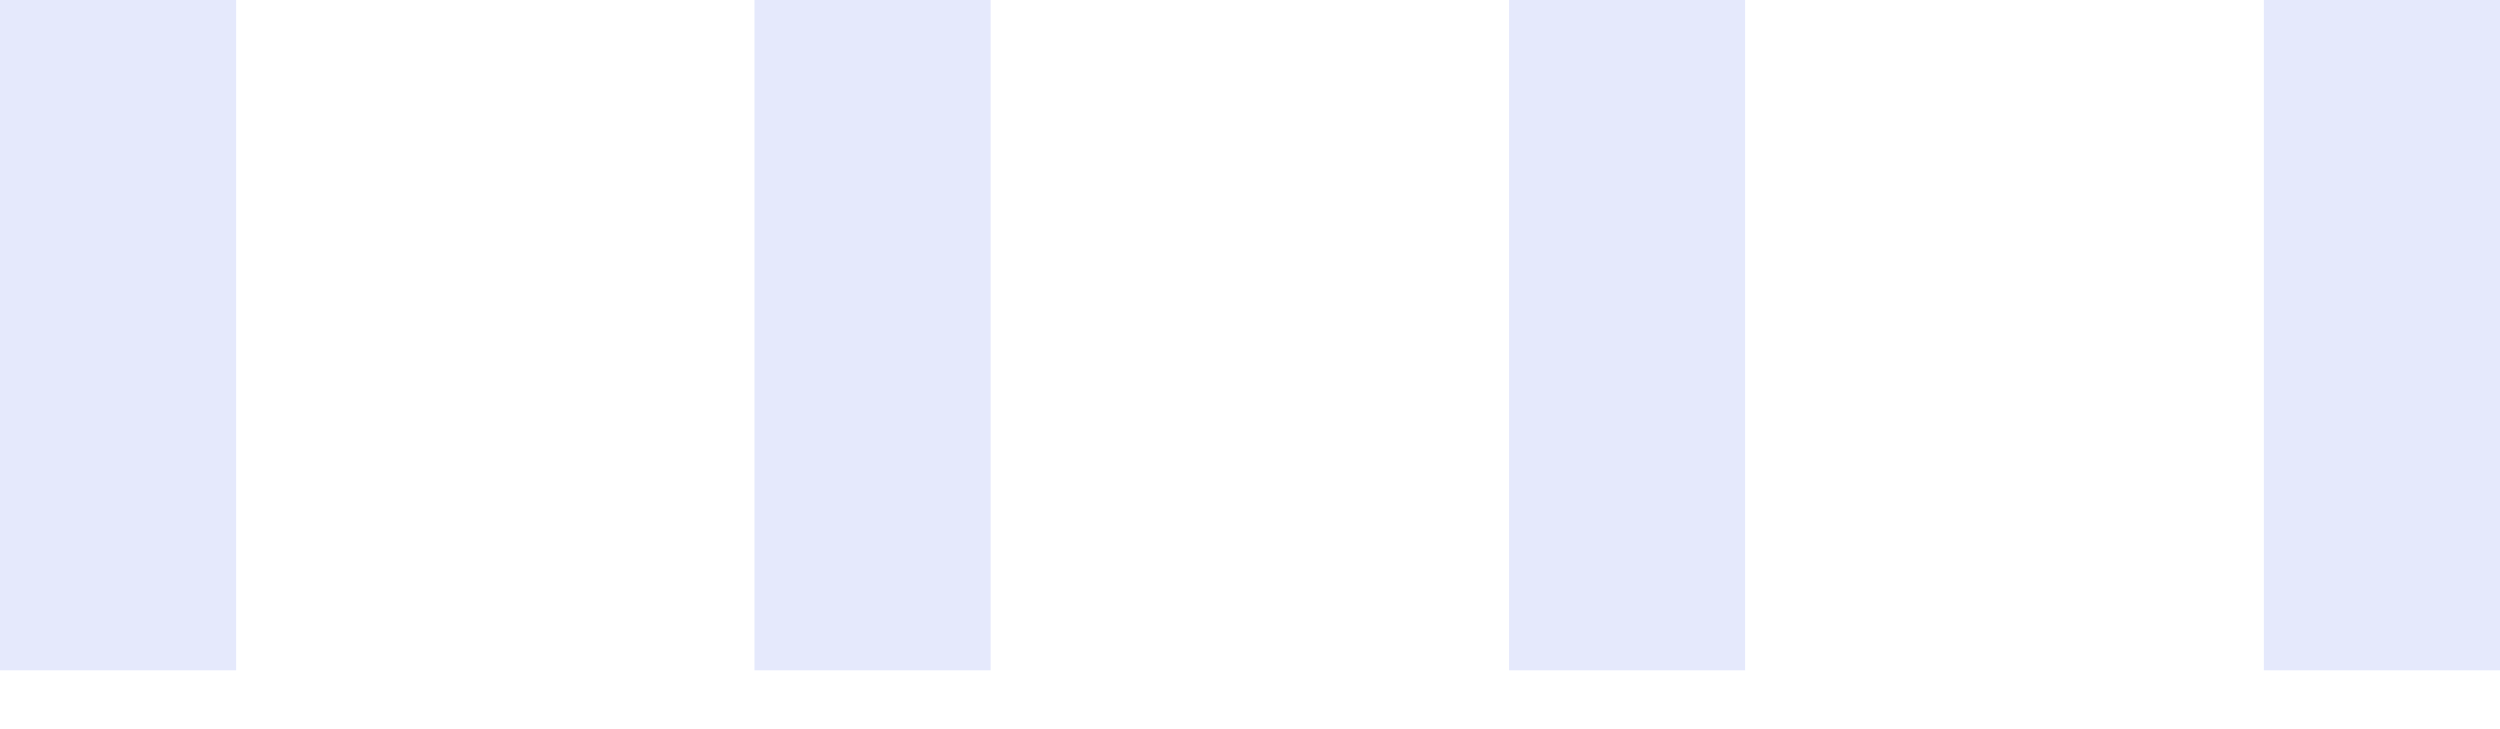 <svg width="24" height="7" viewBox="0 0 24 7" fill="none" xmlns="http://www.w3.org/2000/svg">
<path fill-rule="evenodd" clip-rule="evenodd" d="M0 0H2.267V6.435H0V0ZM21.733 0H24V6.435H21.733V0ZM14.487 0H16.753V6.435H14.487V0ZM7.243 0H9.51V6.435H7.243V0Z" fill="#E5E9FC"/>
</svg>
